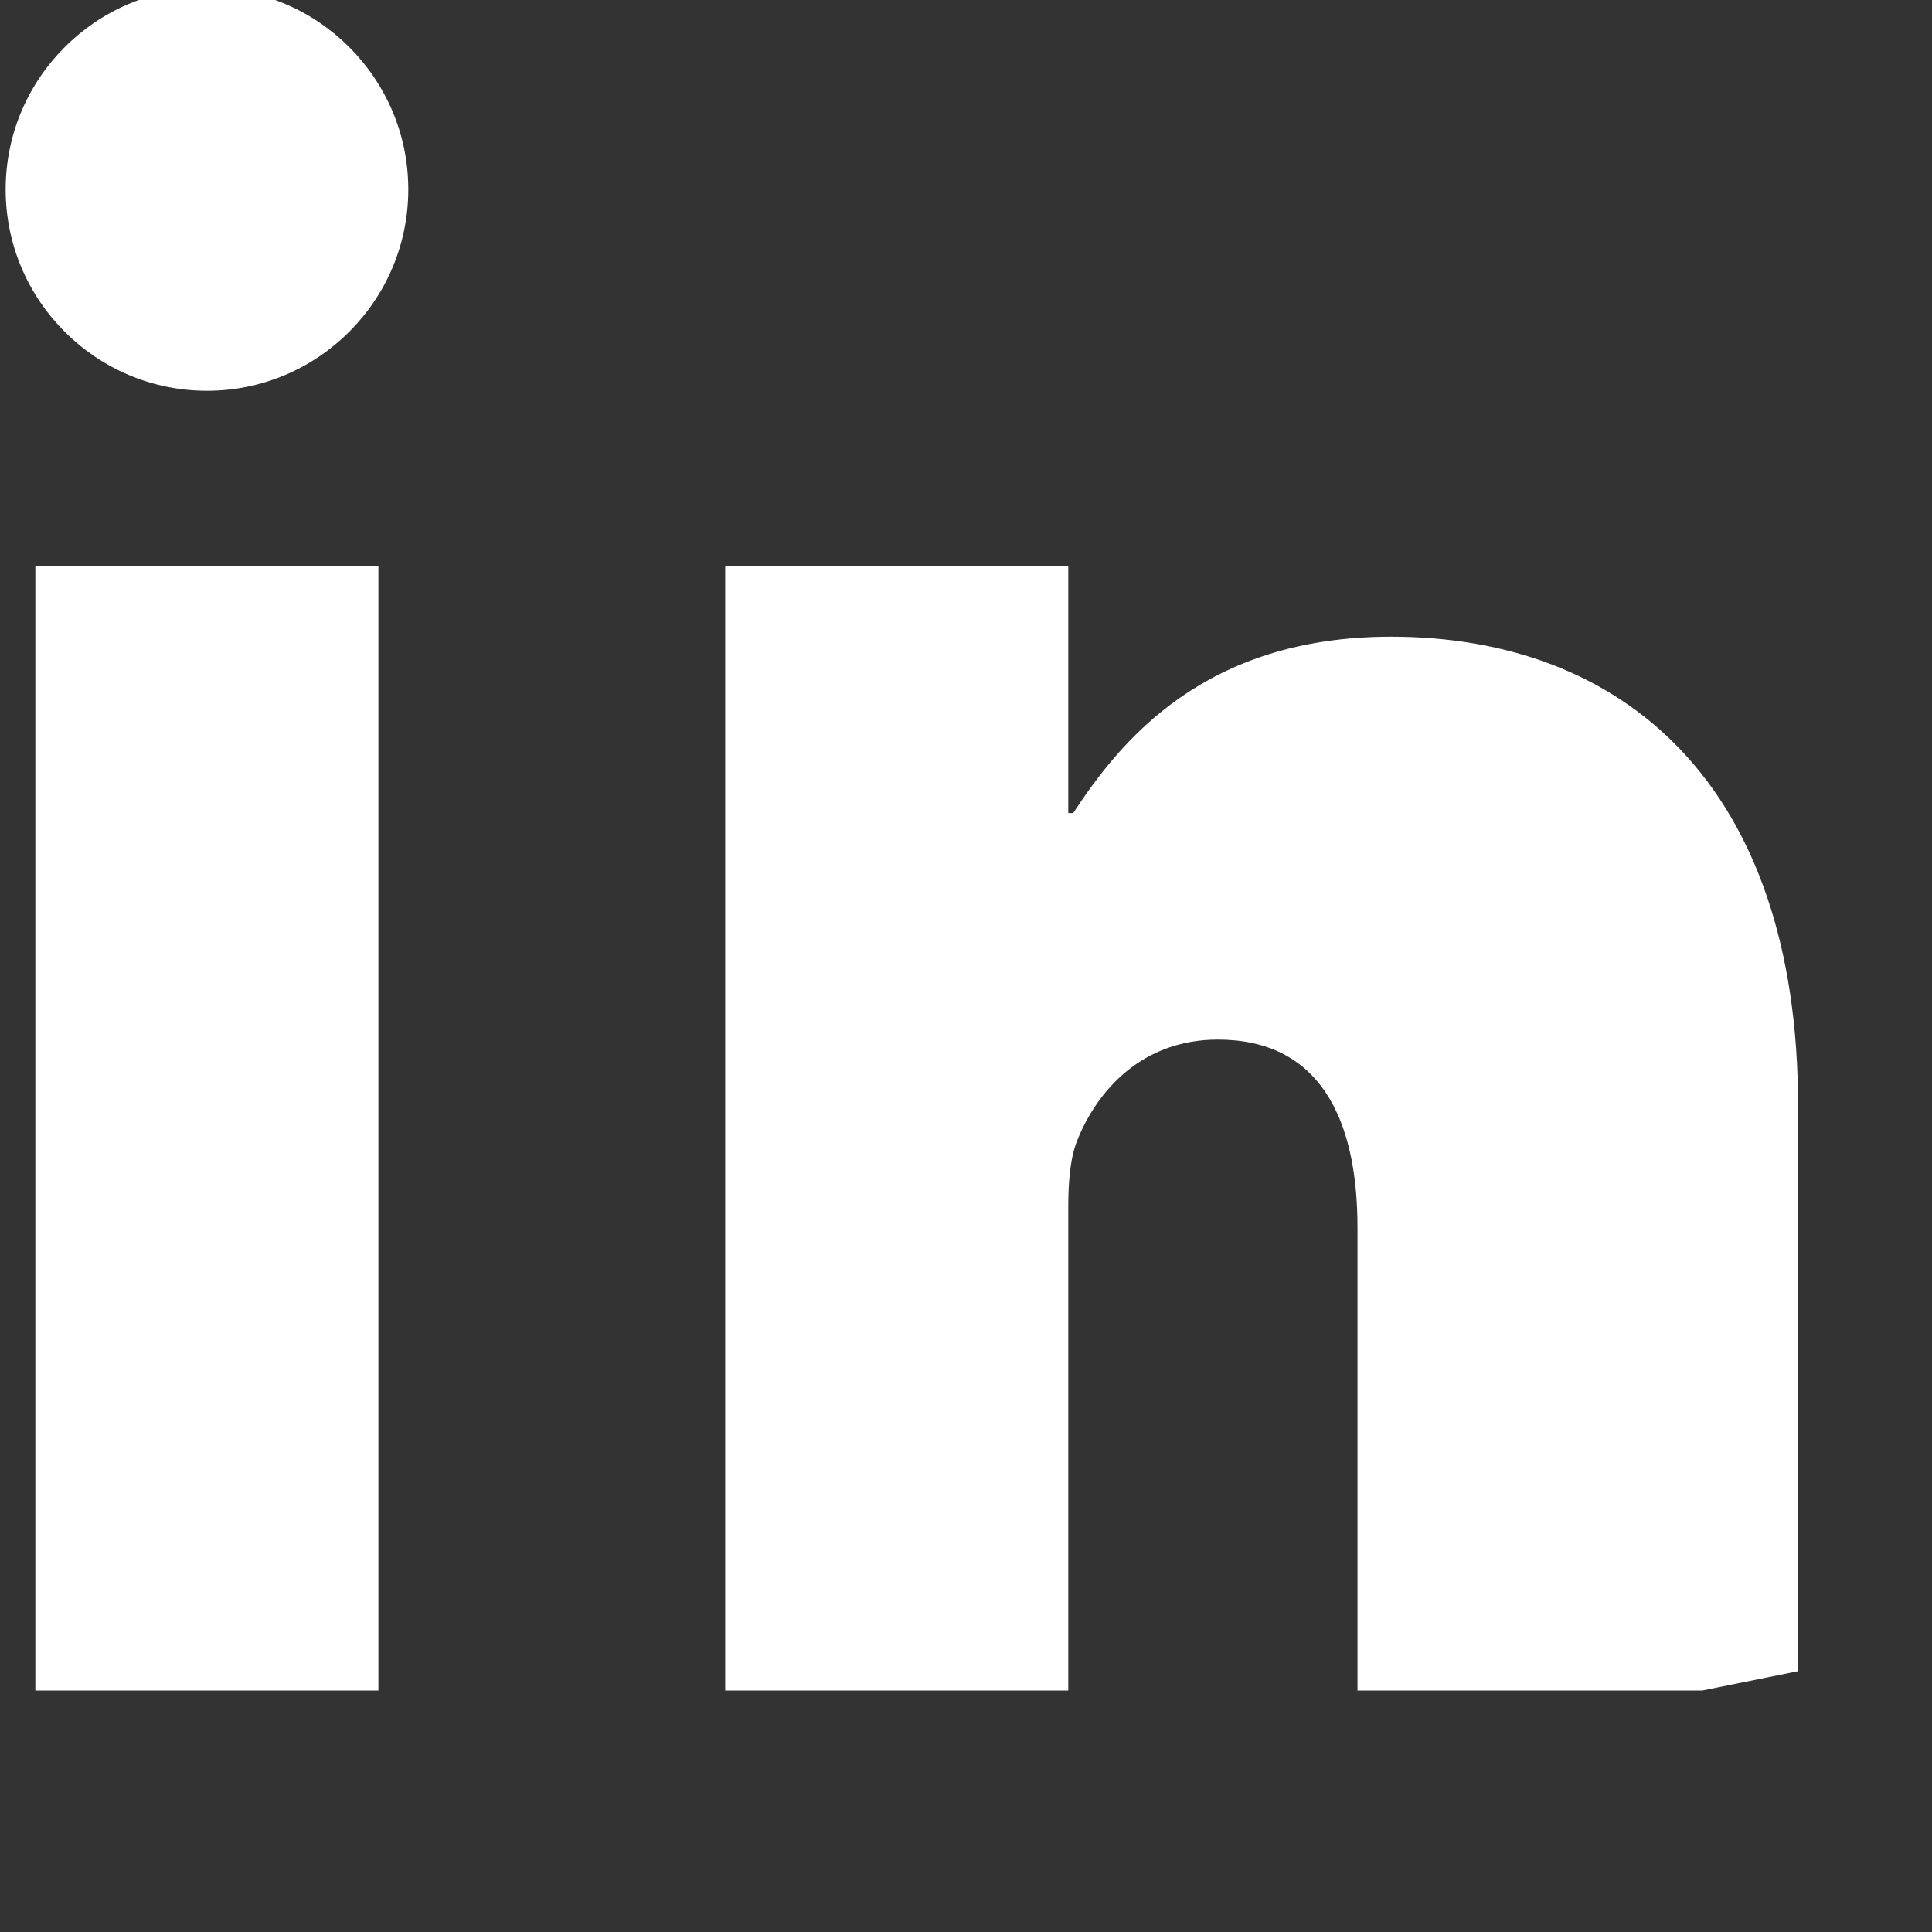 <svg xmlns="http://www.w3.org/2000/svg" class="ionicon" viewBox="0 0 512 512" fill="#fff">
  <rect x="0" y="0" width="512" height="512" fill="#333333" stroke="none"/>
  <path d="M100.28 448H9.37V150.09h90.91zM54.85 103.56c-29.42 0-53.35-23.93-53.35-53.35 0-29.43 23.93-53.36 53.35-53.36 29.42 0 53.35 23.93 53.35 53.36 0 29.42-23.93 53.35-53.35 53.35zm396.3 344.44h-91.4V325.3c0-29.61-10.54-49.8-37-49.8-20.13 0-32.03 13.56-37.25 26.68-1.91 4.66-2.4 11.14-2.4 17.68v128.14h-90.91V150.09h90.91v65.39h1.3c12.5-19.05 34.68-46.75 84.24-46.75 61.66 0 107.86 39.36 107.86 124.3v149.85z"/>
</svg>
